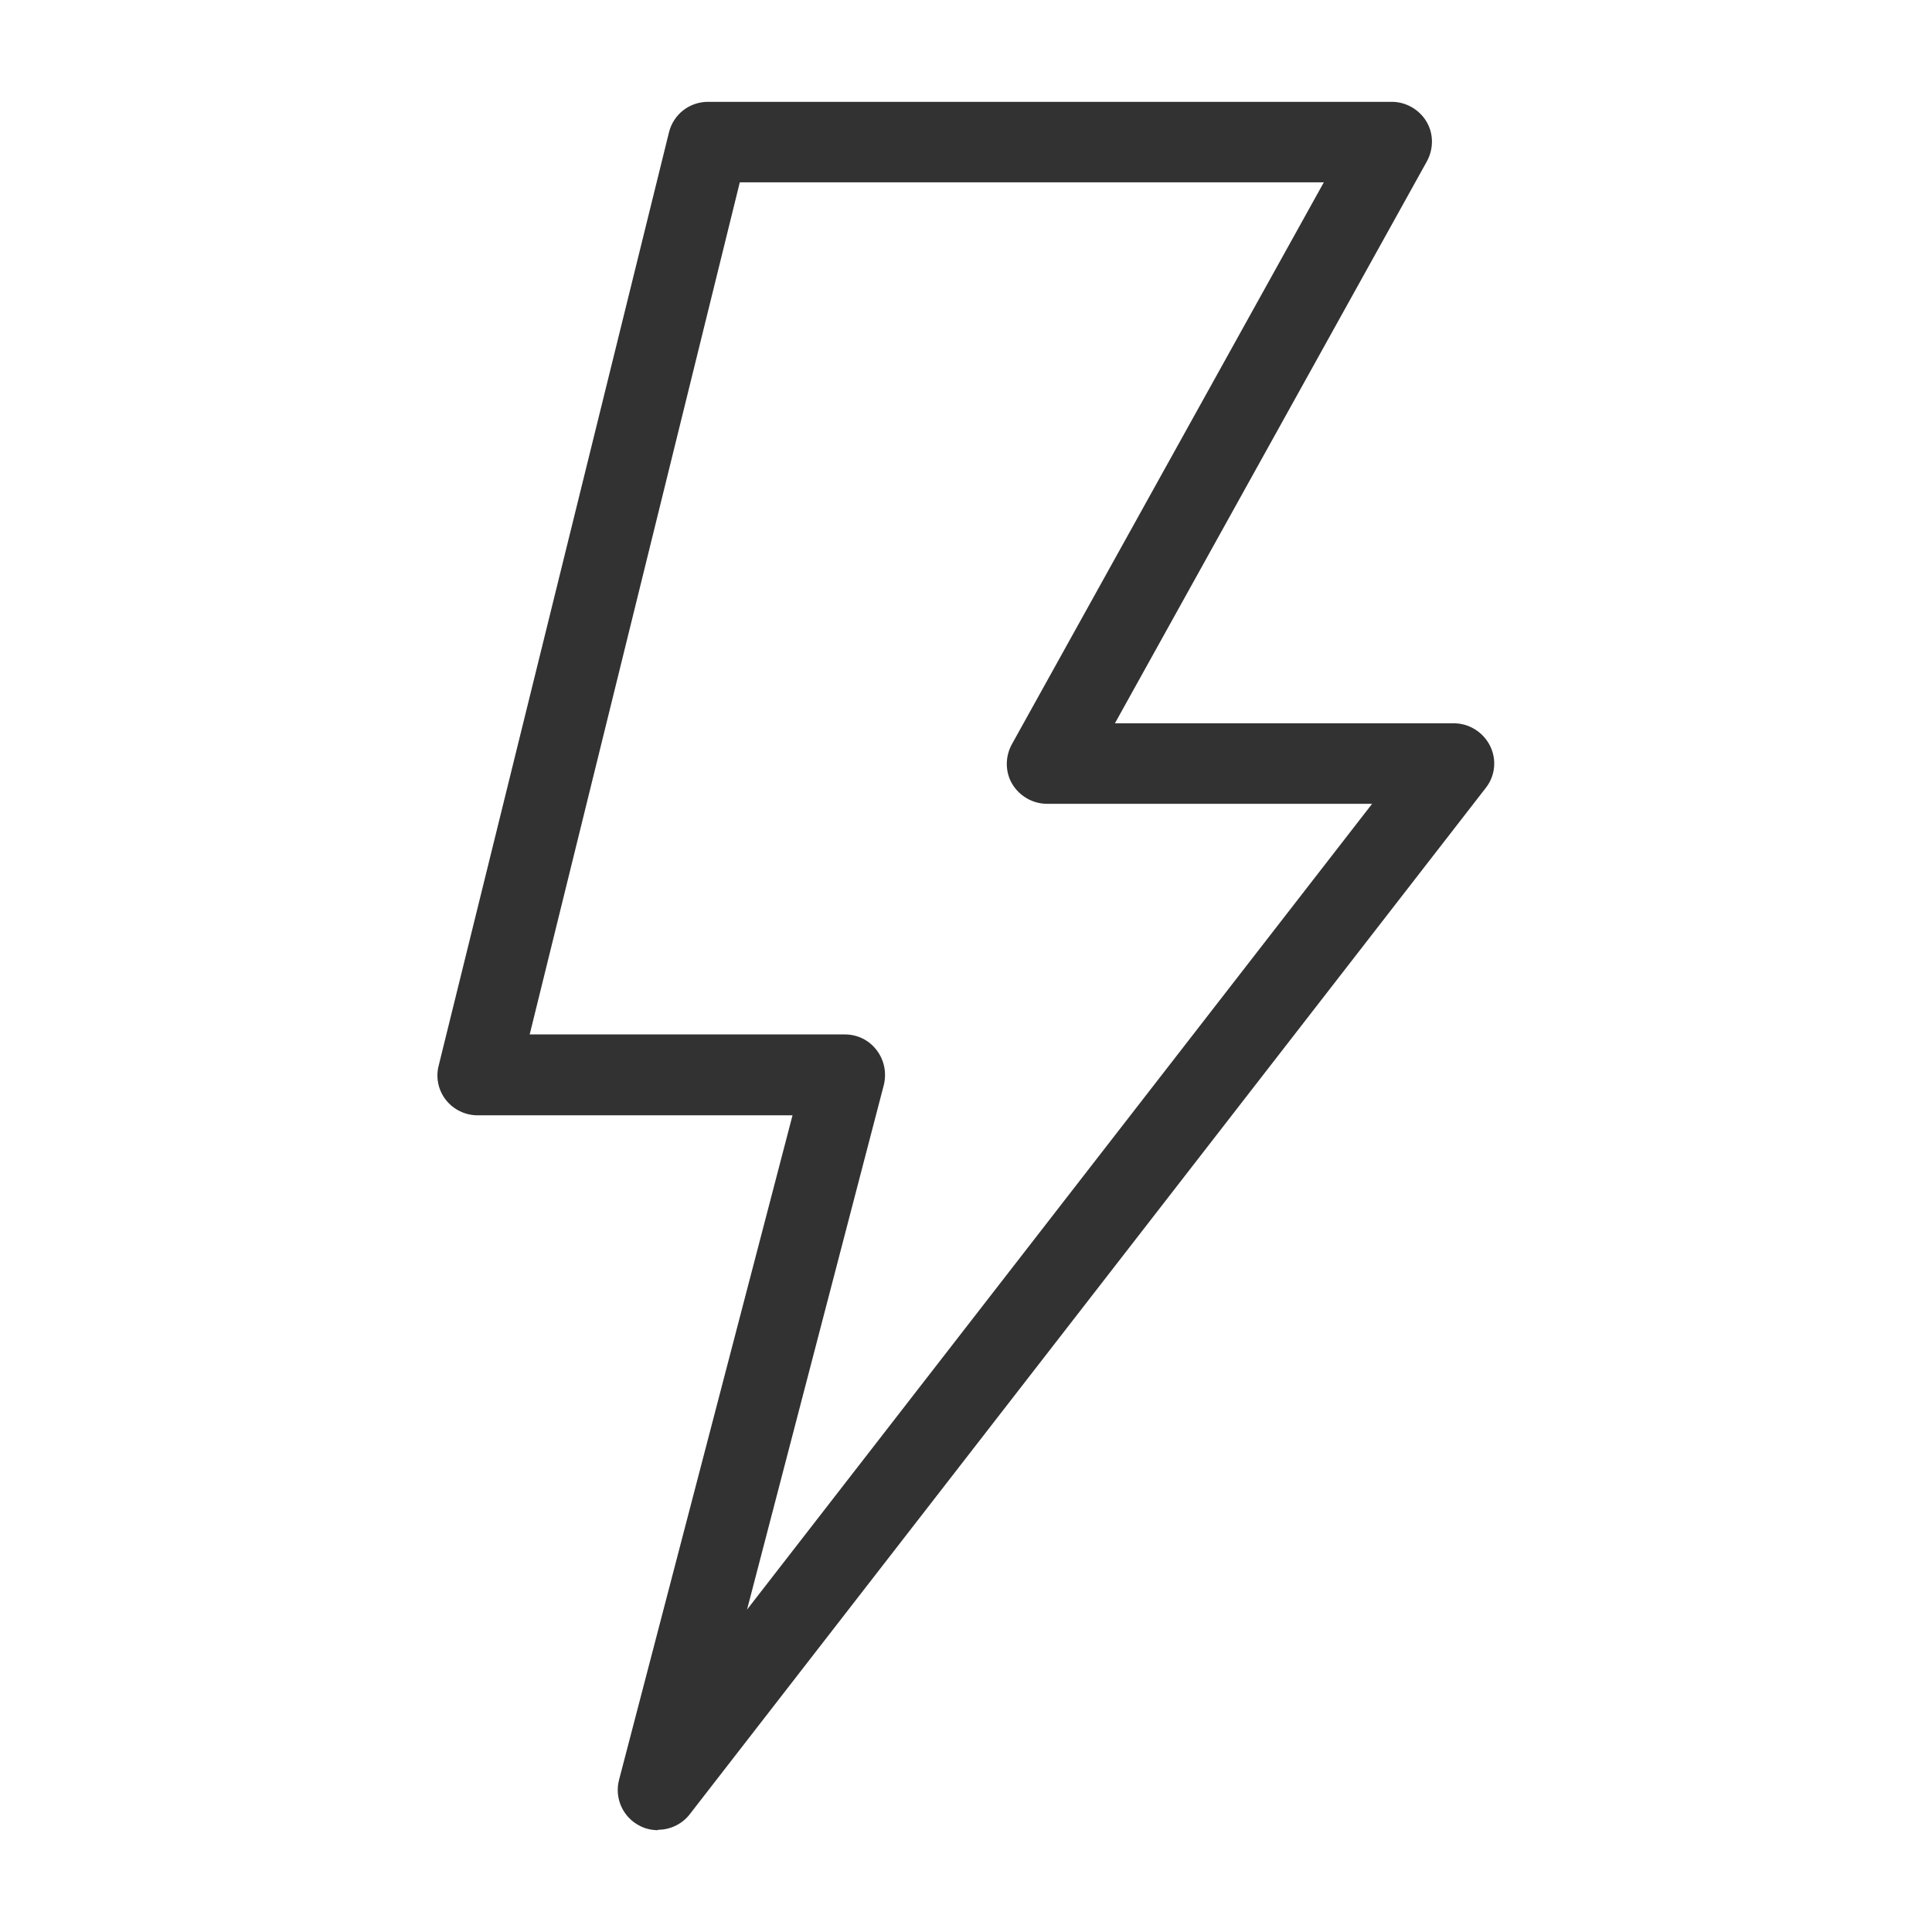 <svg width="48" height="48" viewBox="0 0 48 48" fill="none" xmlns="http://www.w3.org/2000/svg">
<path d="M16.35 45.47C16.2 45.47 16.05 45.44 15.91 45.37C15.48 45.16 15.26 44.68 15.38 44.22L19.69 27.71H11.87C11.56 27.71 11.27 27.57 11.08 27.33C10.89 27.09 10.82 26.77 10.9 26.47L16.62 3.29C16.73 2.84 17.13 2.53 17.59 2.53H34.58C34.93 2.53 35.26 2.72 35.44 3.02C35.62 3.32 35.62 3.7 35.45 4.01L27.7 17.97H36.12C36.5 17.97 36.85 18.19 37.02 18.53C37.19 18.87 37.15 19.28 36.91 19.58L17.14 45.07C16.95 45.32 16.65 45.46 16.35 45.46V45.47ZM13.15 25.7H20.99C21.3 25.7 21.59 25.84 21.78 26.09C21.97 26.34 22.03 26.65 21.96 26.95L18.56 39.99L34.09 19.97H26.01C25.66 19.97 25.33 19.78 25.15 19.48C24.97 19.18 24.97 18.8 25.14 18.49L32.89 4.53H18.38L13.16 25.7H13.15Z" fill="#323232"/>
</svg>

